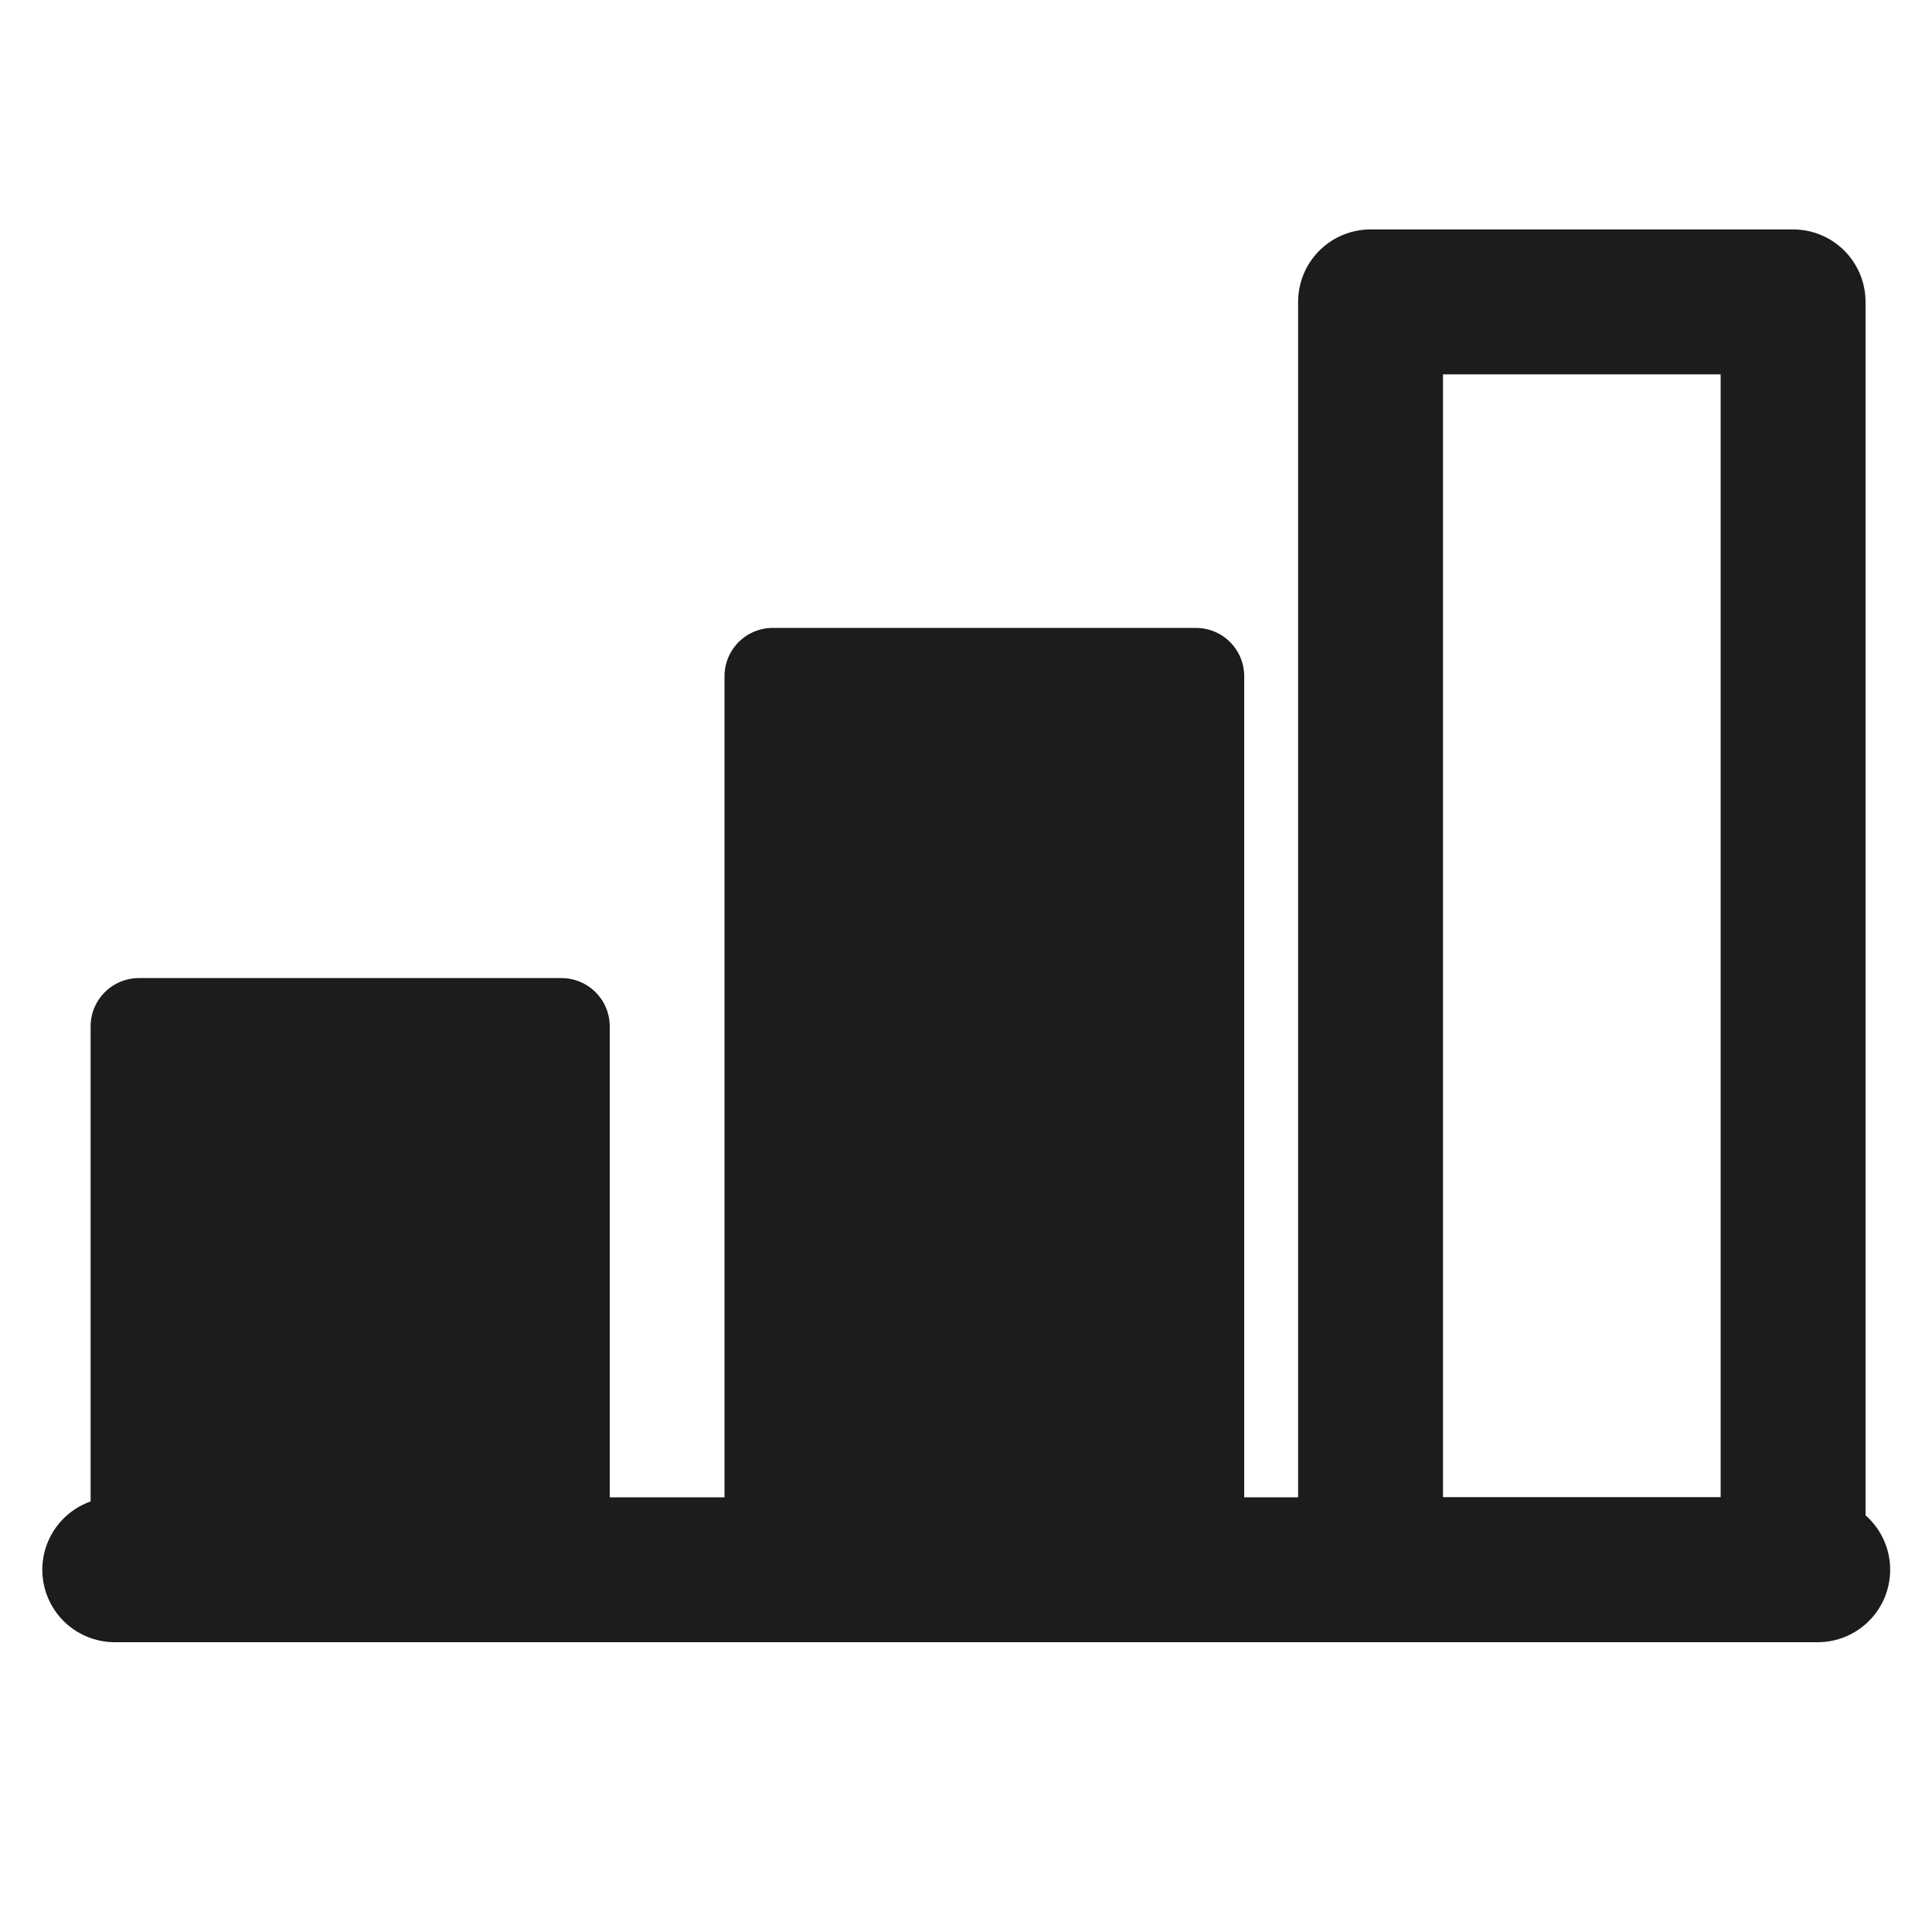 <svg width="20" height="20" viewBox="0 0 20 20" fill="none" xmlns="http://www.w3.org/2000/svg">
<path d="M18.817 16.25L1.188 16.25" stroke="#1C1C1C" stroke-width="1.5" stroke-linecap="round" stroke-linejoin="round"/>
<path d="M18.562 3.125H14.188V16.25H18.562V3.125Z" stroke="#1C1C1C" stroke-width="1.5" stroke-linecap="round" stroke-linejoin="round"/>
<path d="M12.38 7H8V16.38H12.38V7Z" fill="#1C1C1C" stroke="#1C1C1C" stroke-linecap="round" stroke-linejoin="round"/>
<path d="M5.812 10.625H1.438V16.25H5.812V10.625Z" fill="#1C1C1C" stroke="#1C1C1C" stroke-linecap="round" stroke-linejoin="round"/>
</svg>
